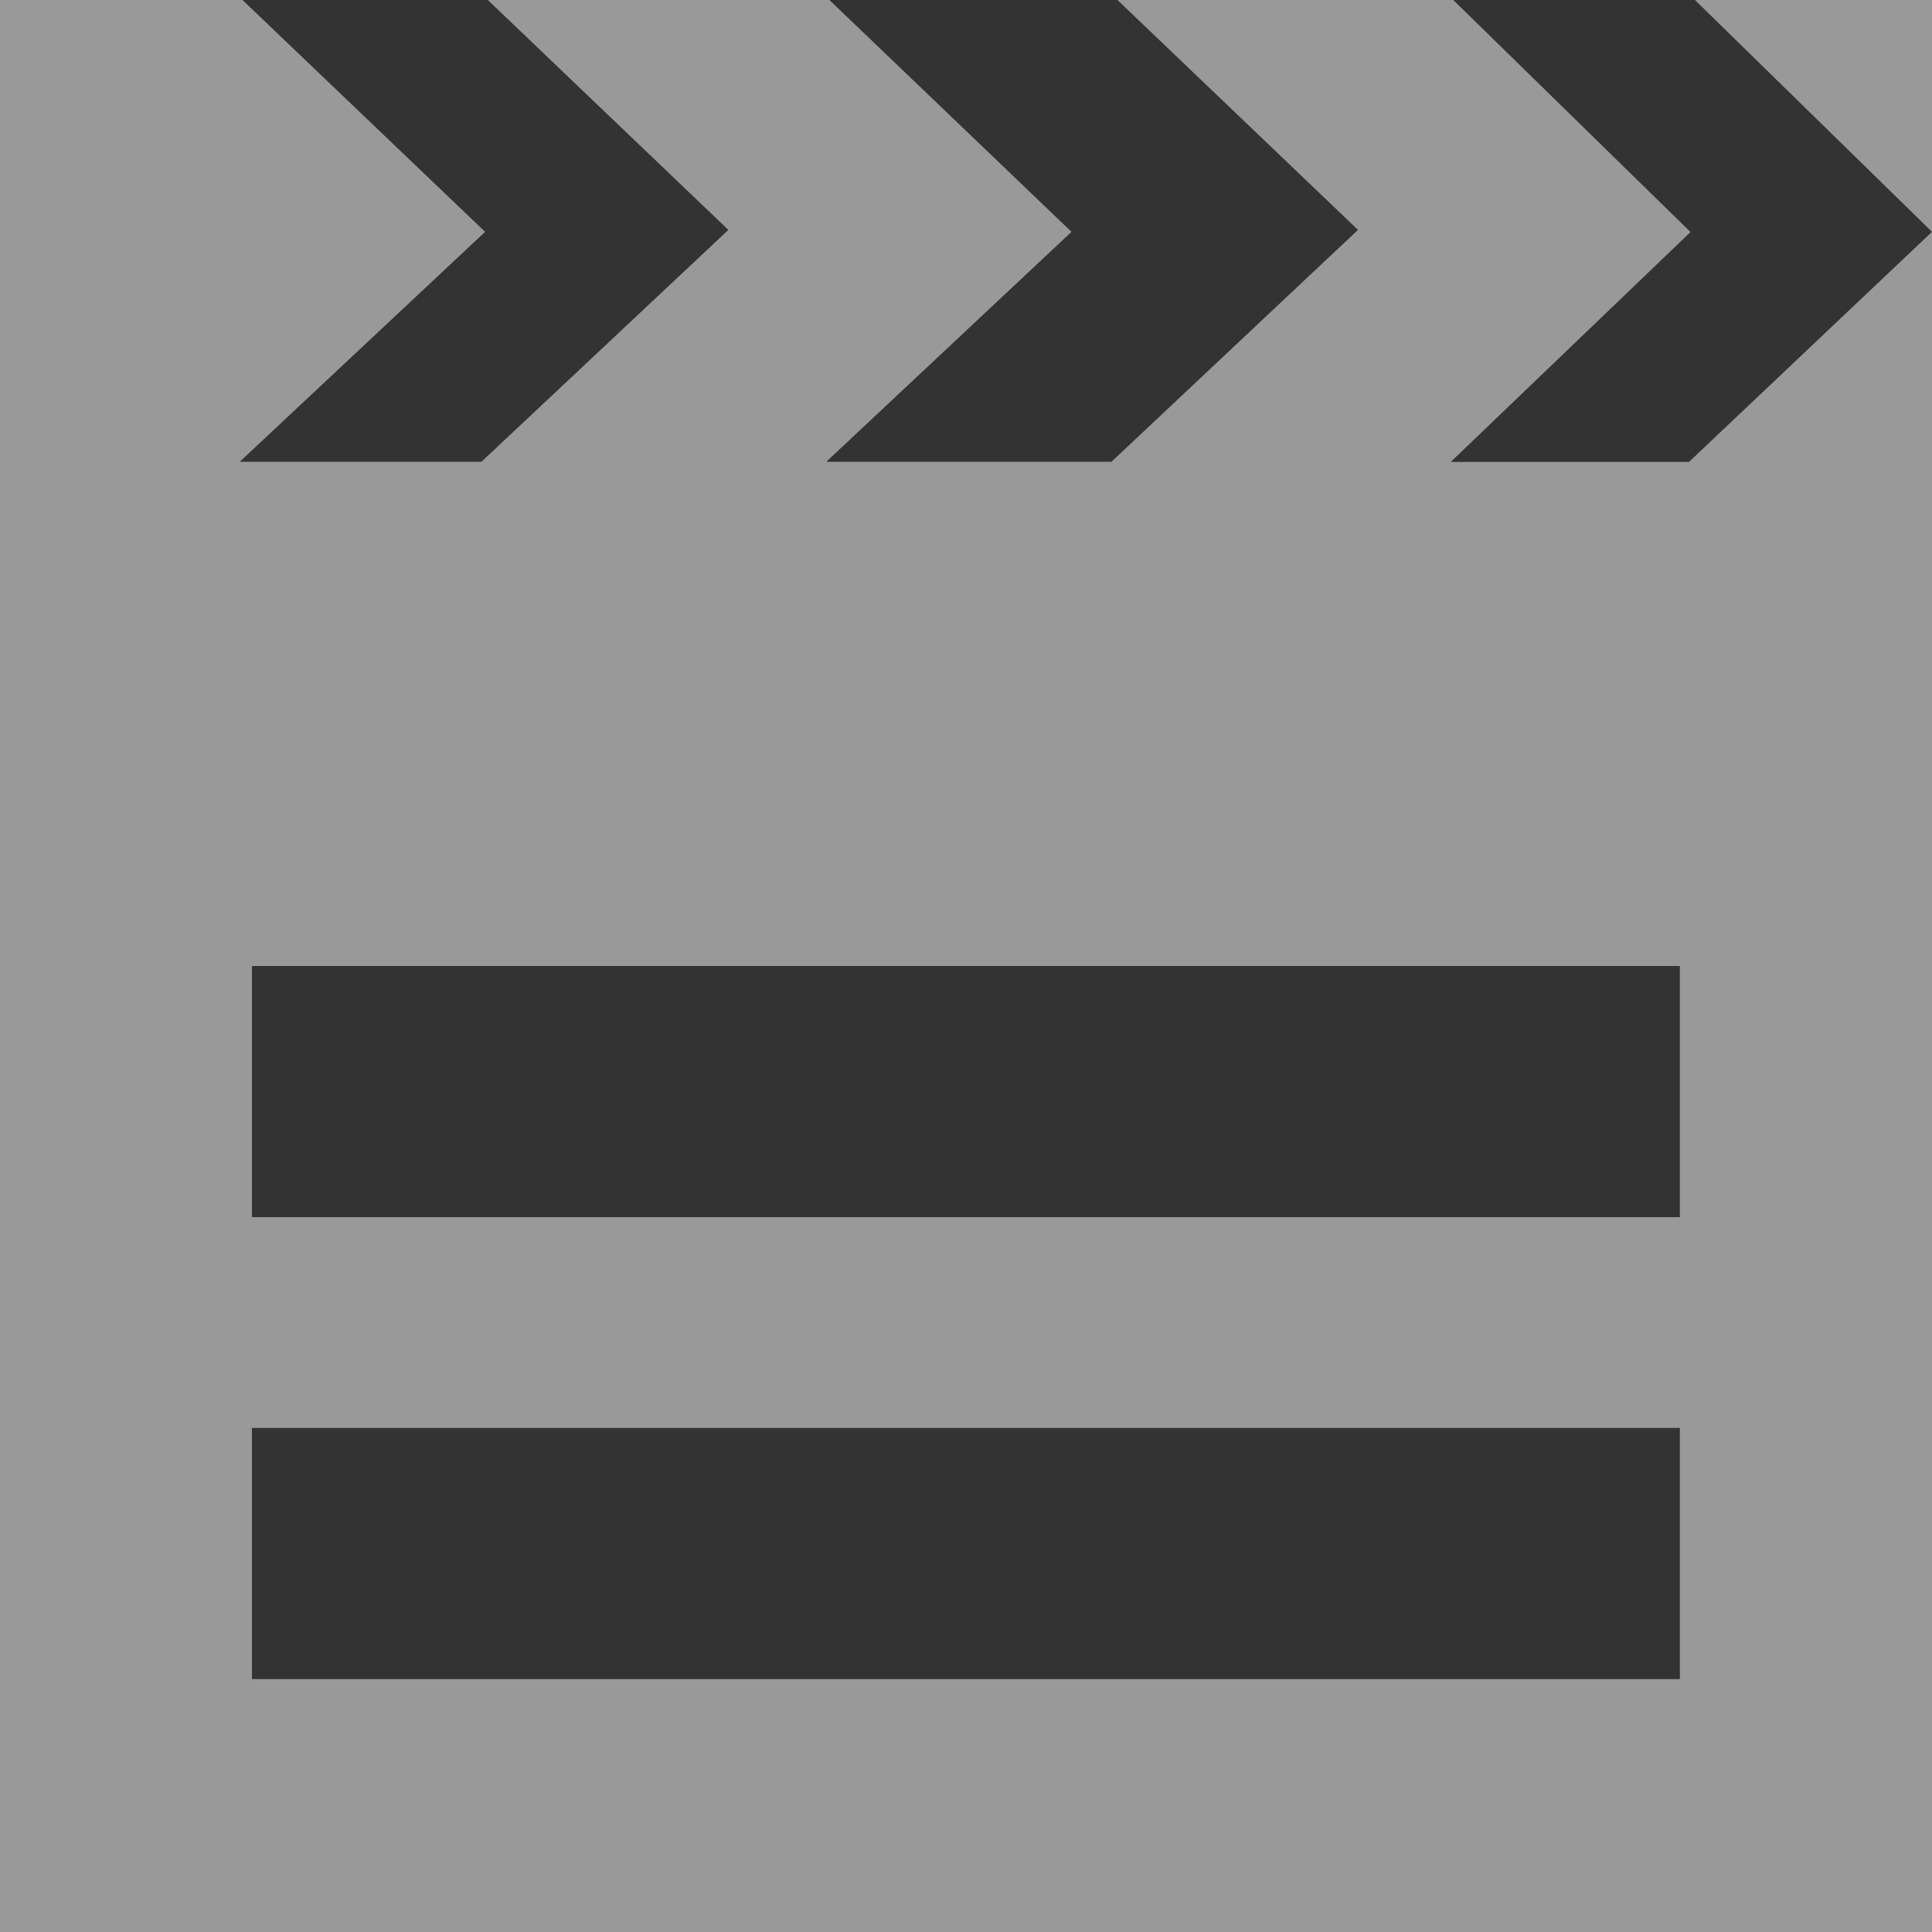 <svg xmlns="http://www.w3.org/2000/svg" width="10" height="10" viewBox="0 0 10 10">
  <rect x="0" y="0" width="10" height="10" fill="#333333" stroke="none"/>
  <path id="Icon_map-movie-theater" data-name="Icon map-movie-theater" d="M10.182,3.831H8.949l1.241-1.19L8.962,1.44H7.224L8.469,2.63l-1.276,1.2H5.717l1.269-1.19L5.733,1.44H3.965L5.21,2.63l-1.278,1.2H2.681l1.27-1.19L2.695,1.44H1.44v10h10v-10H10.213l1.227,1.2Zm-.047,6.3H2.744v-1.3h7.391Zm0-2.391H2.744V6.44h7.391Z" transform="translate(-1.44 -1.44)" fill="#fff" opacity="0.5"/>
</svg>
